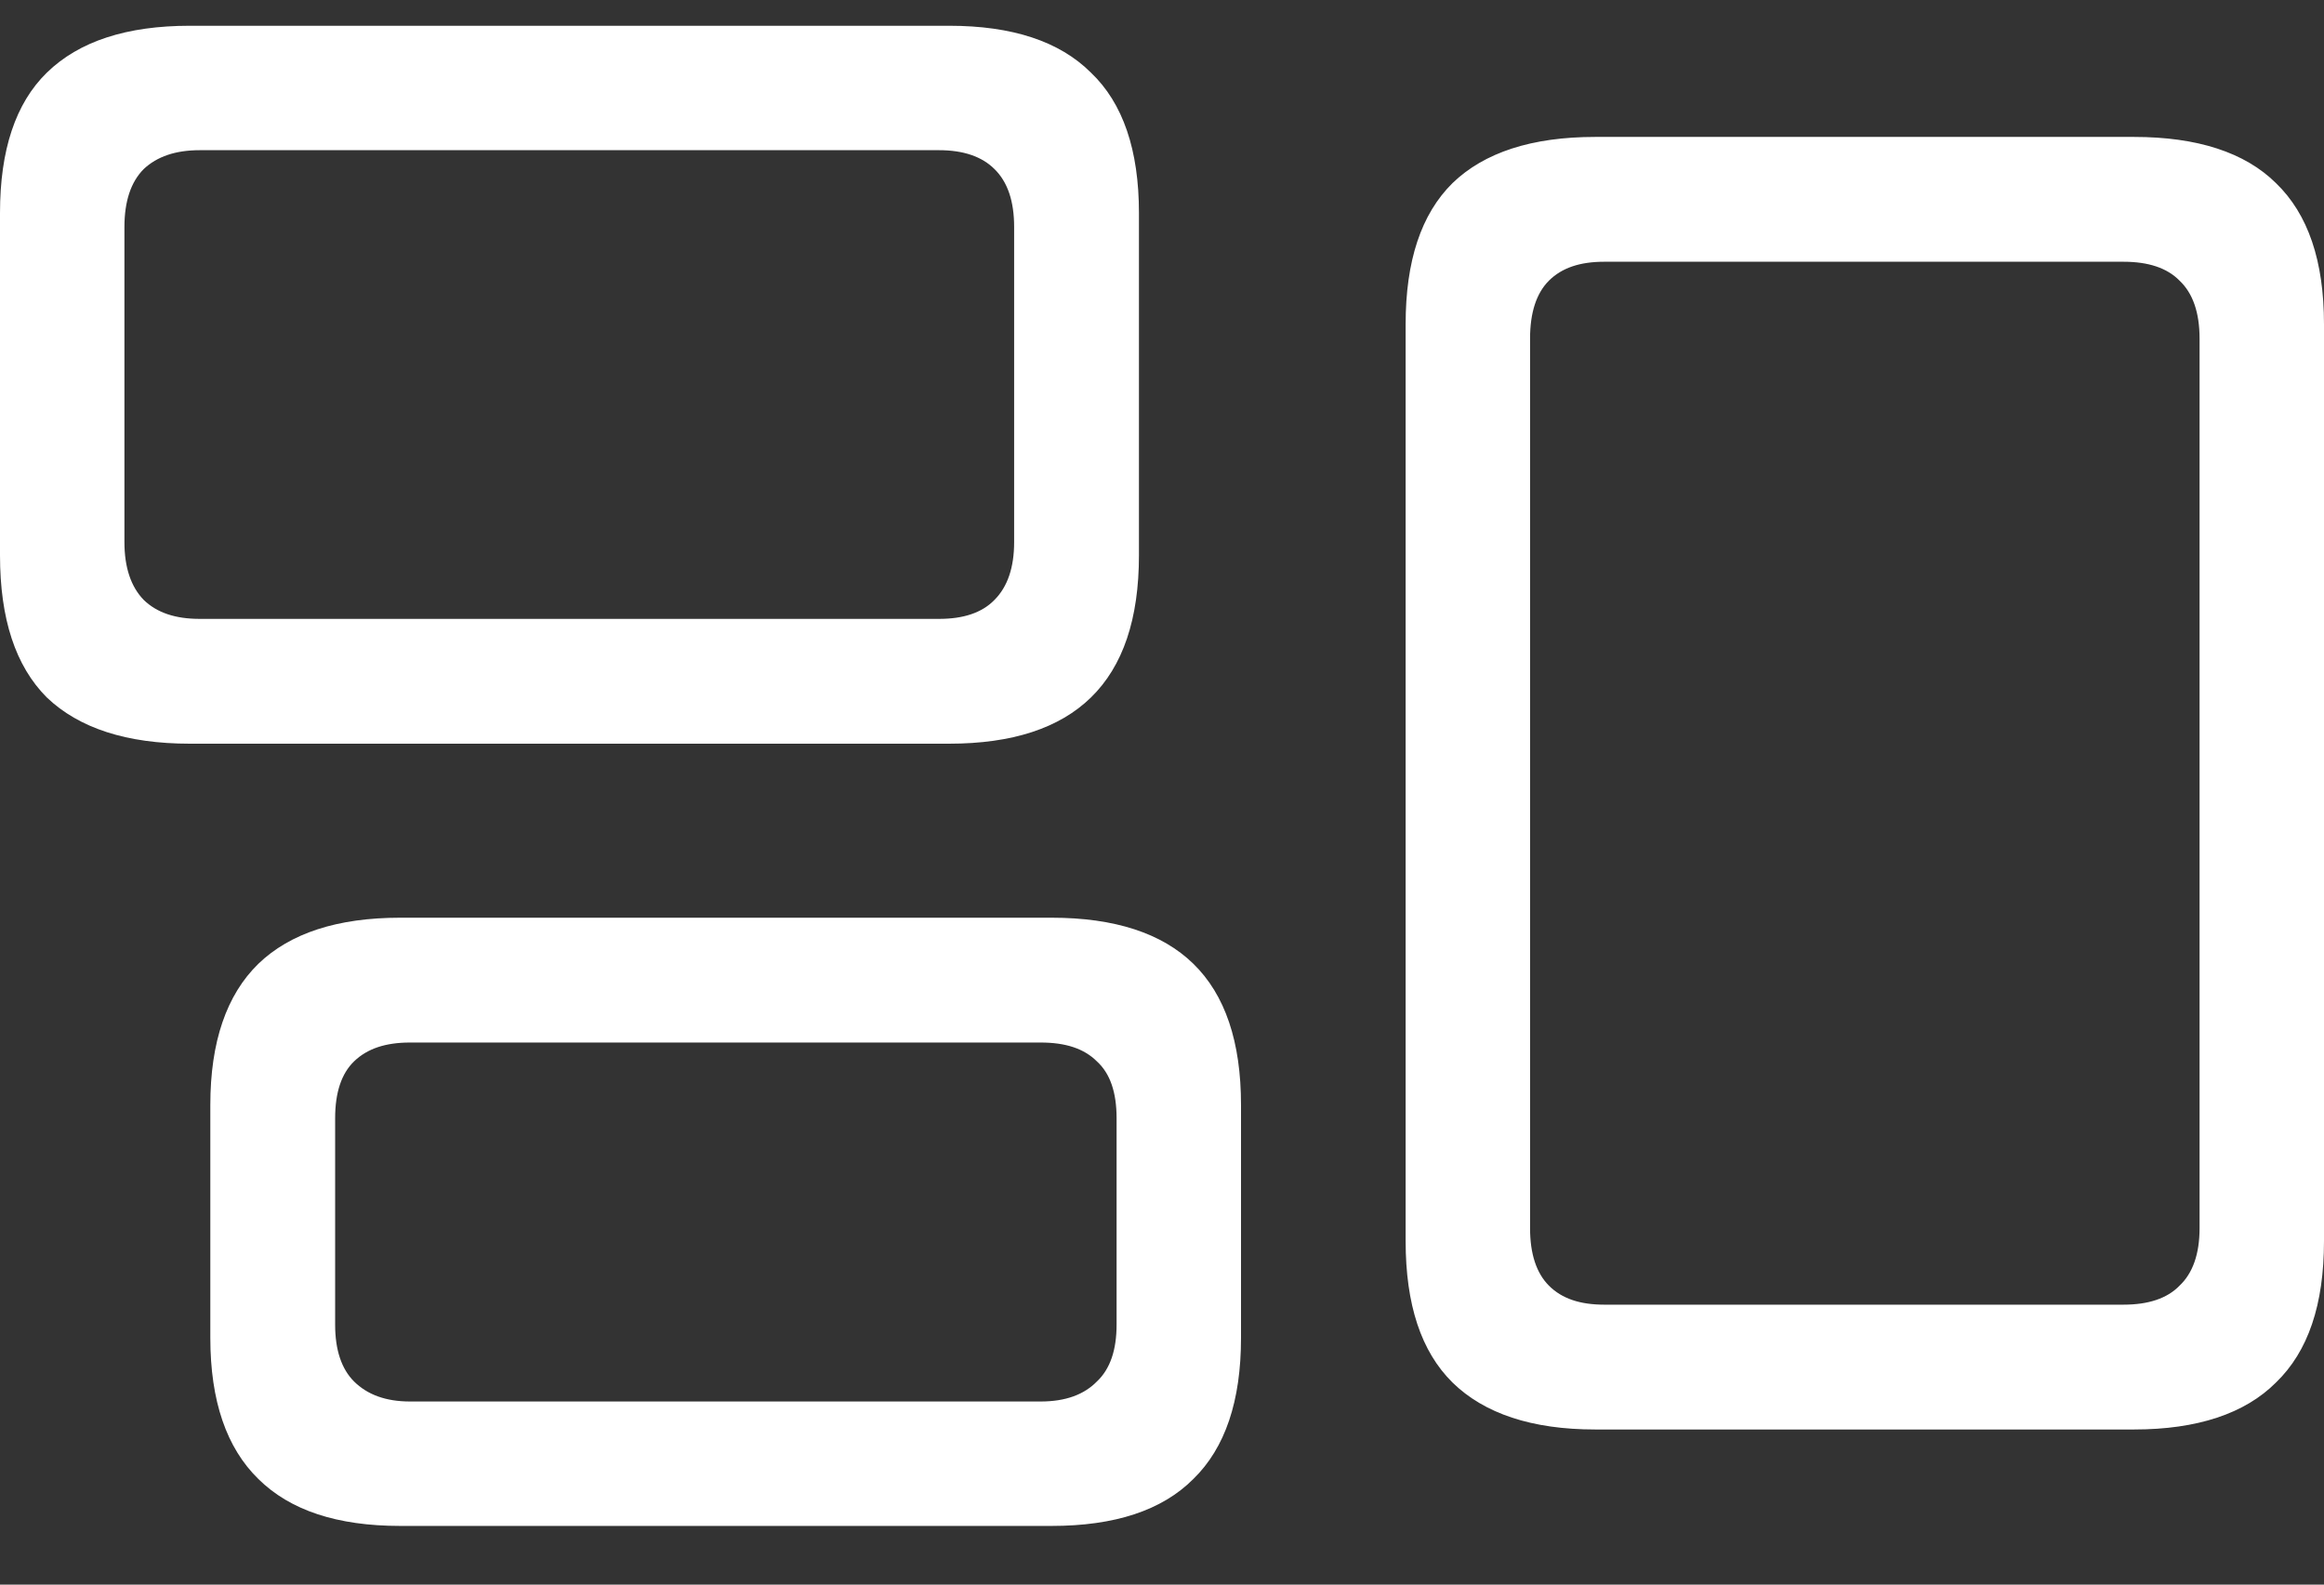 <?xml version="1.0" encoding="UTF-8"?>
<svg xmlns="http://www.w3.org/2000/svg" xmlns:xlink="http://www.w3.org/1999/xlink" width="24" height="16.364" viewBox="0 0 24 16.364" version="1.1">
<rect x="0" y="0" width="24" height="16.364" fill="#333333" stroke="none"/>
<g id="surface1">
<path style=" stroke:none;fill-rule:nonzero;fill:rgb(100%,100%,100%);fill-opacity:1;" d="M 1.961 7.68 L 9.801 7.68 C 10.453 7.68 10.941 7.52 11.266 7.203 C 11.598 6.879 11.762 6.391 11.762 5.734 L 11.762 2.199 C 11.762 1.551 11.598 1.066 11.266 0.75 C 10.941 0.426 10.453 0.266 9.801 0.266 L 1.961 0.266 C 1.309 0.266 0.816 0.426 0.484 0.75 C 0.16 1.066 0 1.551 0 2.199 L 0 5.734 C 0 6.391 0.16 6.879 0.484 7.203 C 0.816 7.52 1.309 7.68 1.961 7.68 Z M 2.062 6.391 C 1.812 6.391 1.621 6.328 1.484 6.195 C 1.352 6.059 1.285 5.859 1.285 5.598 L 1.285 2.344 C 1.285 2.078 1.352 1.879 1.484 1.746 C 1.621 1.617 1.812 1.551 2.062 1.551 L 9.699 1.551 C 9.949 1.551 10.141 1.617 10.27 1.746 C 10.406 1.879 10.473 2.078 10.473 2.344 L 10.473 5.598 C 10.473 5.859 10.406 6.059 10.27 6.195 C 10.141 6.328 9.949 6.391 9.699 6.391 Z M 4.133 15.758 L 10.859 15.758 C 11.512 15.758 12 15.598 12.324 15.273 C 12.652 14.953 12.816 14.469 12.816 13.816 L 12.816 11.41 C 12.816 10.758 12.652 10.273 12.324 9.953 C 12 9.637 11.512 9.477 10.859 9.477 L 4.133 9.477 C 3.484 9.477 2.996 9.637 2.668 9.953 C 2.34 10.273 2.172 10.758 2.172 11.41 L 2.172 13.816 C 2.172 14.469 2.34 14.953 2.668 15.273 C 2.996 15.598 3.484 15.758 4.133 15.758 Z M 4.234 14.473 C 3.984 14.473 3.793 14.402 3.656 14.266 C 3.527 14.137 3.461 13.941 3.461 13.68 L 3.461 11.547 C 3.461 11.281 3.527 11.086 3.656 10.961 C 3.793 10.828 3.984 10.766 4.234 10.766 L 10.746 10.766 C 11.004 10.766 11.195 10.828 11.328 10.961 C 11.465 11.086 11.531 11.281 11.531 11.547 L 11.531 13.68 C 11.531 13.941 11.465 14.137 11.328 14.266 C 11.195 14.402 11.004 14.473 10.746 14.473 Z M 16.473 14.762 L 22.039 14.762 C 22.691 14.762 23.184 14.598 23.504 14.277 C 23.836 13.957 24 13.473 24 12.816 L 24 3.348 C 24 2.695 23.836 2.211 23.504 1.891 C 23.184 1.574 22.691 1.414 22.039 1.414 L 16.473 1.414 C 15.82 1.414 15.328 1.574 15 1.891 C 14.676 2.211 14.516 2.695 14.516 3.348 L 14.516 12.816 C 14.516 13.473 14.676 13.957 15 14.277 C 15.328 14.598 15.82 14.762 16.473 14.762 Z M 16.566 13.473 C 16.316 13.473 16.129 13.41 15.996 13.277 C 15.867 13.148 15.801 12.949 15.801 12.684 L 15.801 3.496 C 15.801 3.227 15.867 3.027 15.996 2.898 C 16.129 2.766 16.316 2.703 16.566 2.703 L 21.93 2.703 C 22.184 2.703 22.379 2.766 22.508 2.898 C 22.645 3.027 22.715 3.227 22.715 3.496 L 22.715 12.684 C 22.715 12.949 22.645 13.148 22.508 13.277 C 22.379 13.41 22.184 13.473 21.93 13.473 Z M 16.566 13.473 "/>
</g>
</svg>

